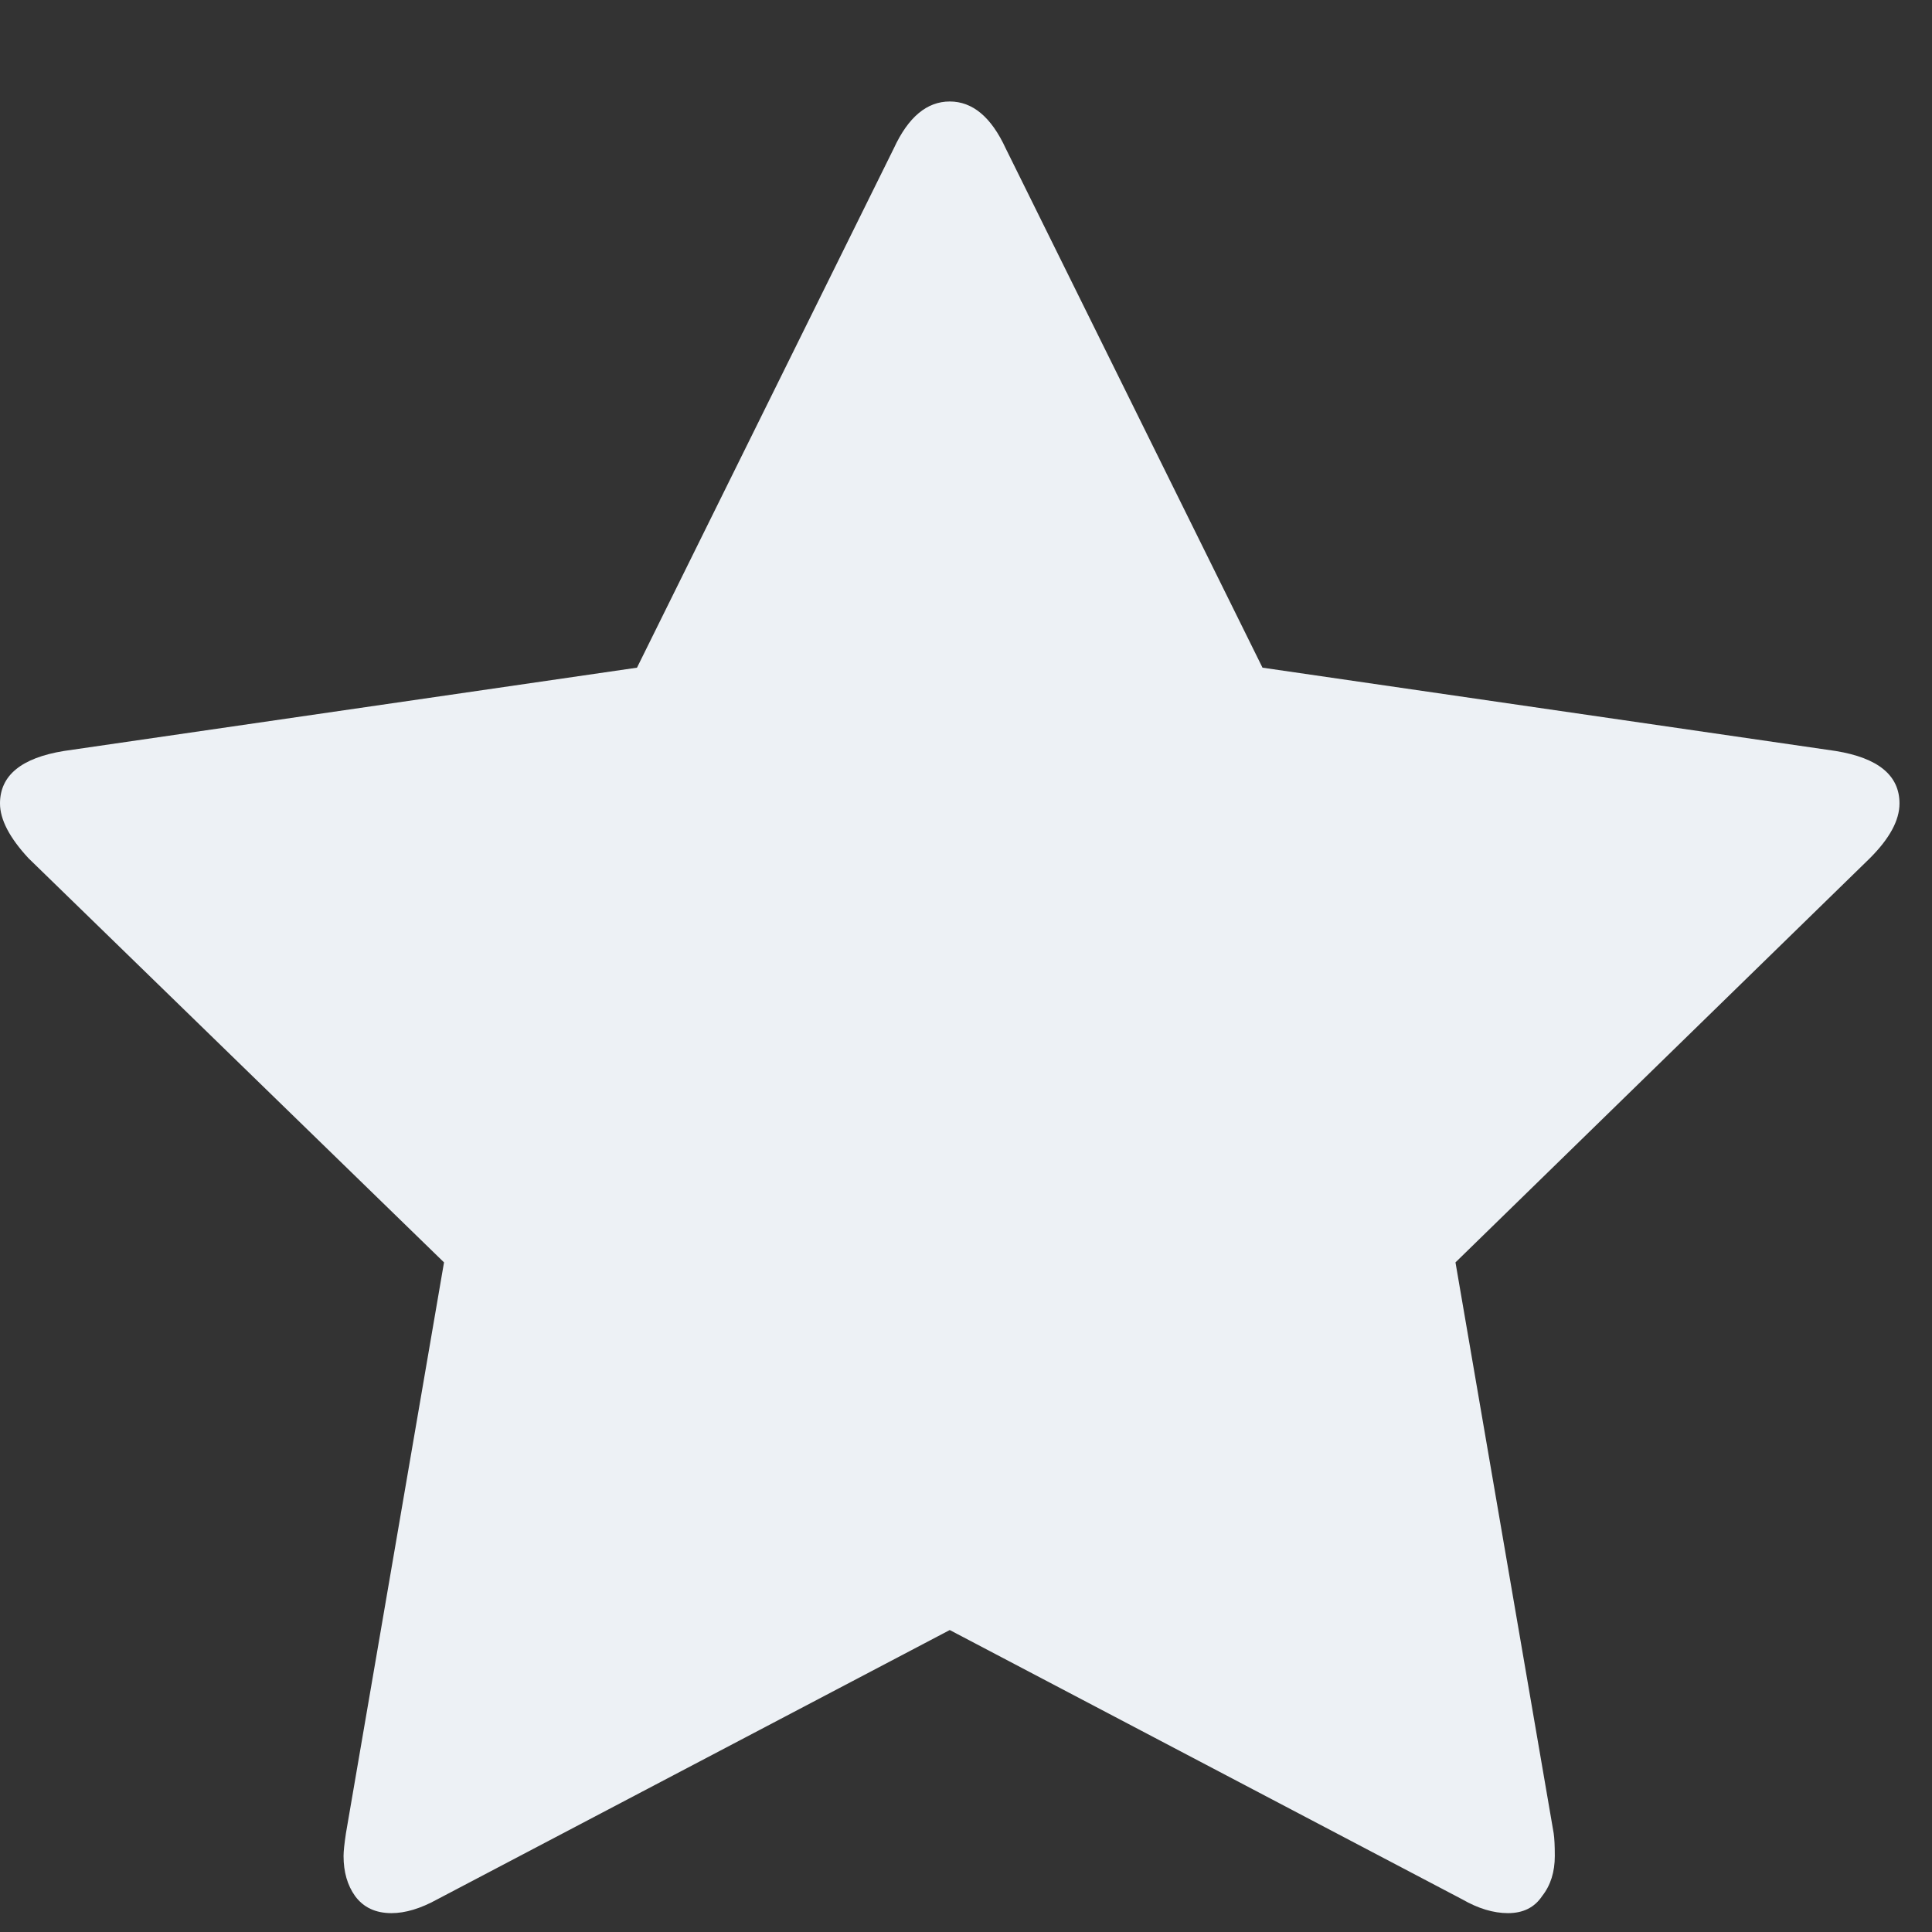 <svg width="17" height="17" viewBox="0 0 17 17" fill="none" xmlns="http://www.w3.org/2000/svg">
<rect x="0" y="0" width="17" height="17" fill="#333333" stroke="none"/>
<path d="M16.714 7.07C16.714 7.218 16.627 7.378 16.453 7.552L12.807 11.108L13.671 16.131C13.678 16.177 13.681 16.244 13.681 16.331C13.681 16.472 13.644 16.589 13.57 16.683C13.503 16.784 13.403 16.834 13.269 16.834C13.142 16.834 13.008 16.794 12.867 16.713L8.357 14.343L3.847 16.713C3.7 16.794 3.566 16.834 3.445 16.834C3.305 16.834 3.198 16.784 3.124 16.683C3.057 16.589 3.023 16.472 3.023 16.331C3.023 16.291 3.03 16.224 3.044 16.131L3.907 11.108L0.251 7.552C0.084 7.372 0 7.211 0 7.07C0 6.823 0.188 6.669 0.562 6.608L5.605 5.875L7.865 1.305C7.992 1.03 8.156 0.893 8.357 0.893C8.558 0.893 8.722 1.03 8.849 1.305L11.109 5.875L16.152 6.608C16.527 6.669 16.714 6.823 16.714 7.07Z" fill="#EDF1F5"/>
</svg>
